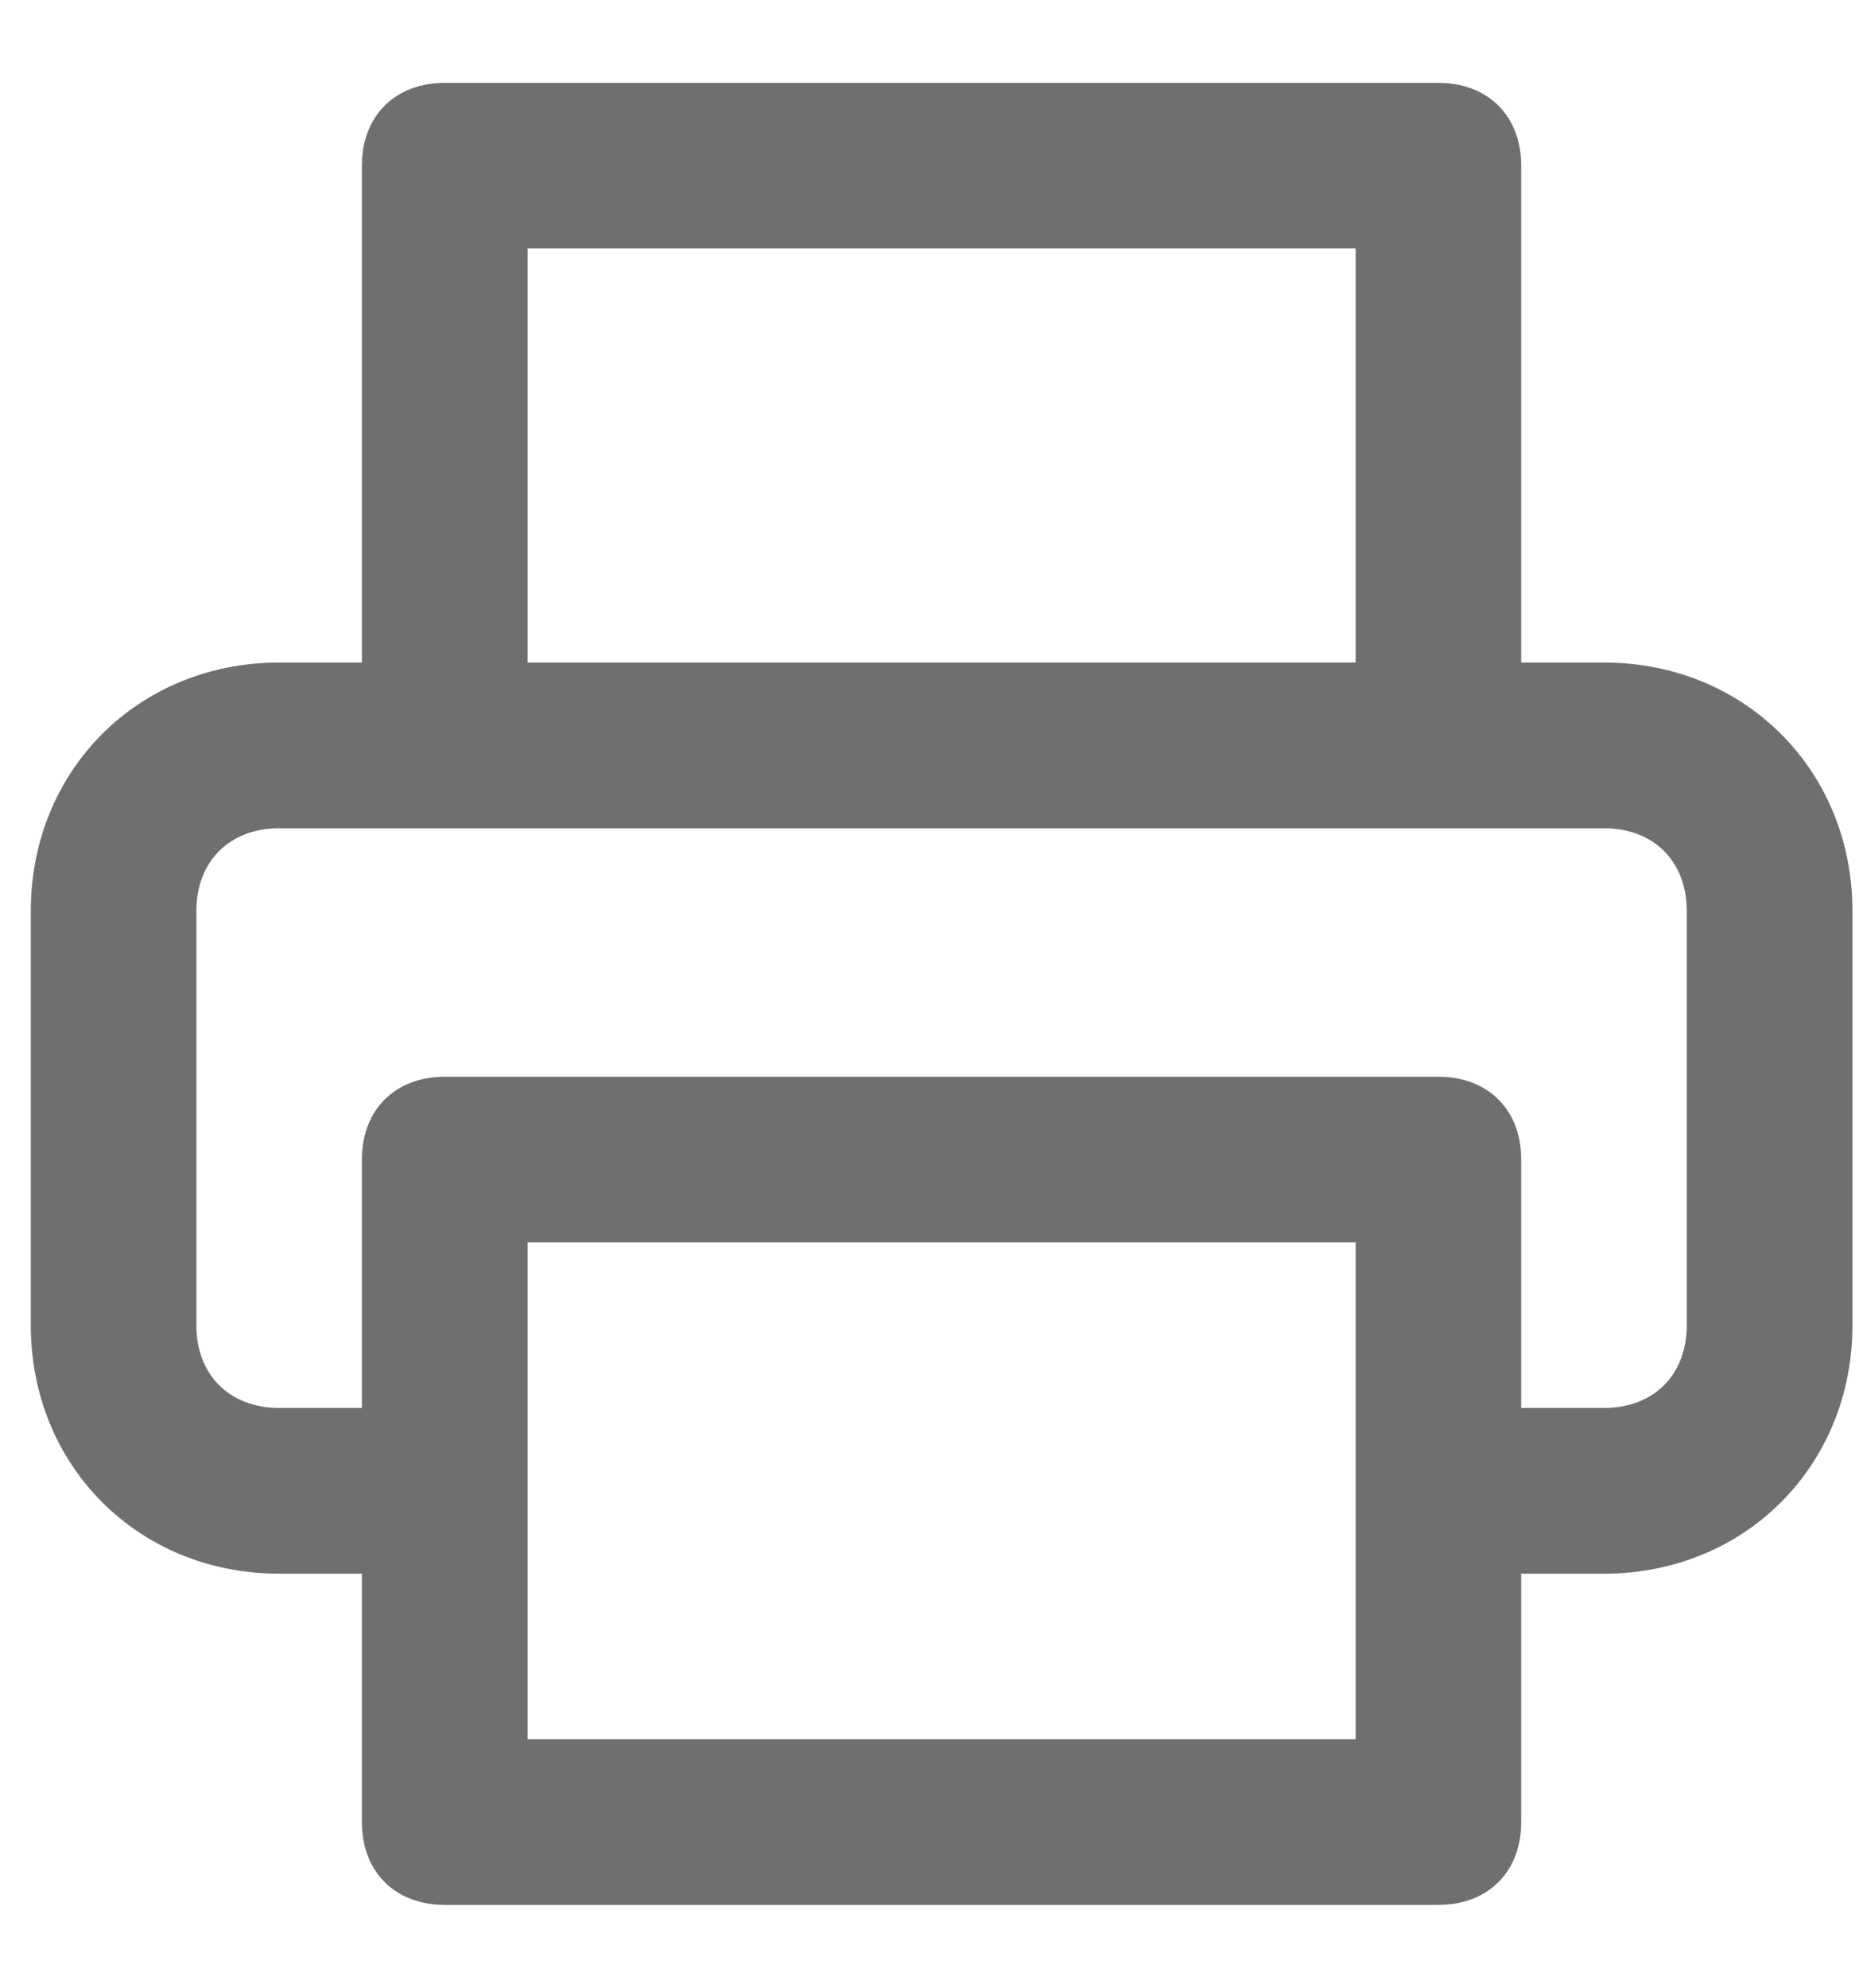 <svg width="15" height="16" viewBox="0 0 15 16" fill="none" 
  xmlns="http://www.w3.org/2000/svg">
  <path fill-rule="evenodd" clip-rule="evenodd" d="M12.248 5.333H12.915C14.048 5.333 14.915 6.2 14.915 7.333V10.667C14.915 11.8 14.048 12.667 12.915 12.667H12.248V14.667C12.248 15.067 11.981 15.333 11.581 15.333H3.581C3.181 15.333 2.914 15.067 2.914 14.667V12.667H2.248C1.114 12.667 0.248 11.8 0.248 10.667V7.333C0.248 6.2 1.114 5.333 2.248 5.333H2.914V1.333C2.914 0.933 3.181 0.667 3.581 0.667H11.581C11.981 0.667 12.248 0.933 12.248 1.333V5.333ZM10.915 2H4.248V5.333H10.915V2ZM10.915 14H4.248V10H10.915V14ZM12.915 11.333C13.315 11.333 13.581 11.067 13.581 10.667V7.333C13.581 6.933 13.315 6.667 12.915 6.667H2.248C1.848 6.667 1.581 6.933 1.581 7.333V10.667C1.581 11.067 1.848 11.333 2.248 11.333H2.914V9.333C2.914 8.933 3.181 8.667 3.581 8.667H11.581C11.981 8.667 12.248 8.933 12.248 9.333V11.333H12.915Z" fill="#6F6F6F"/>
</svg>
